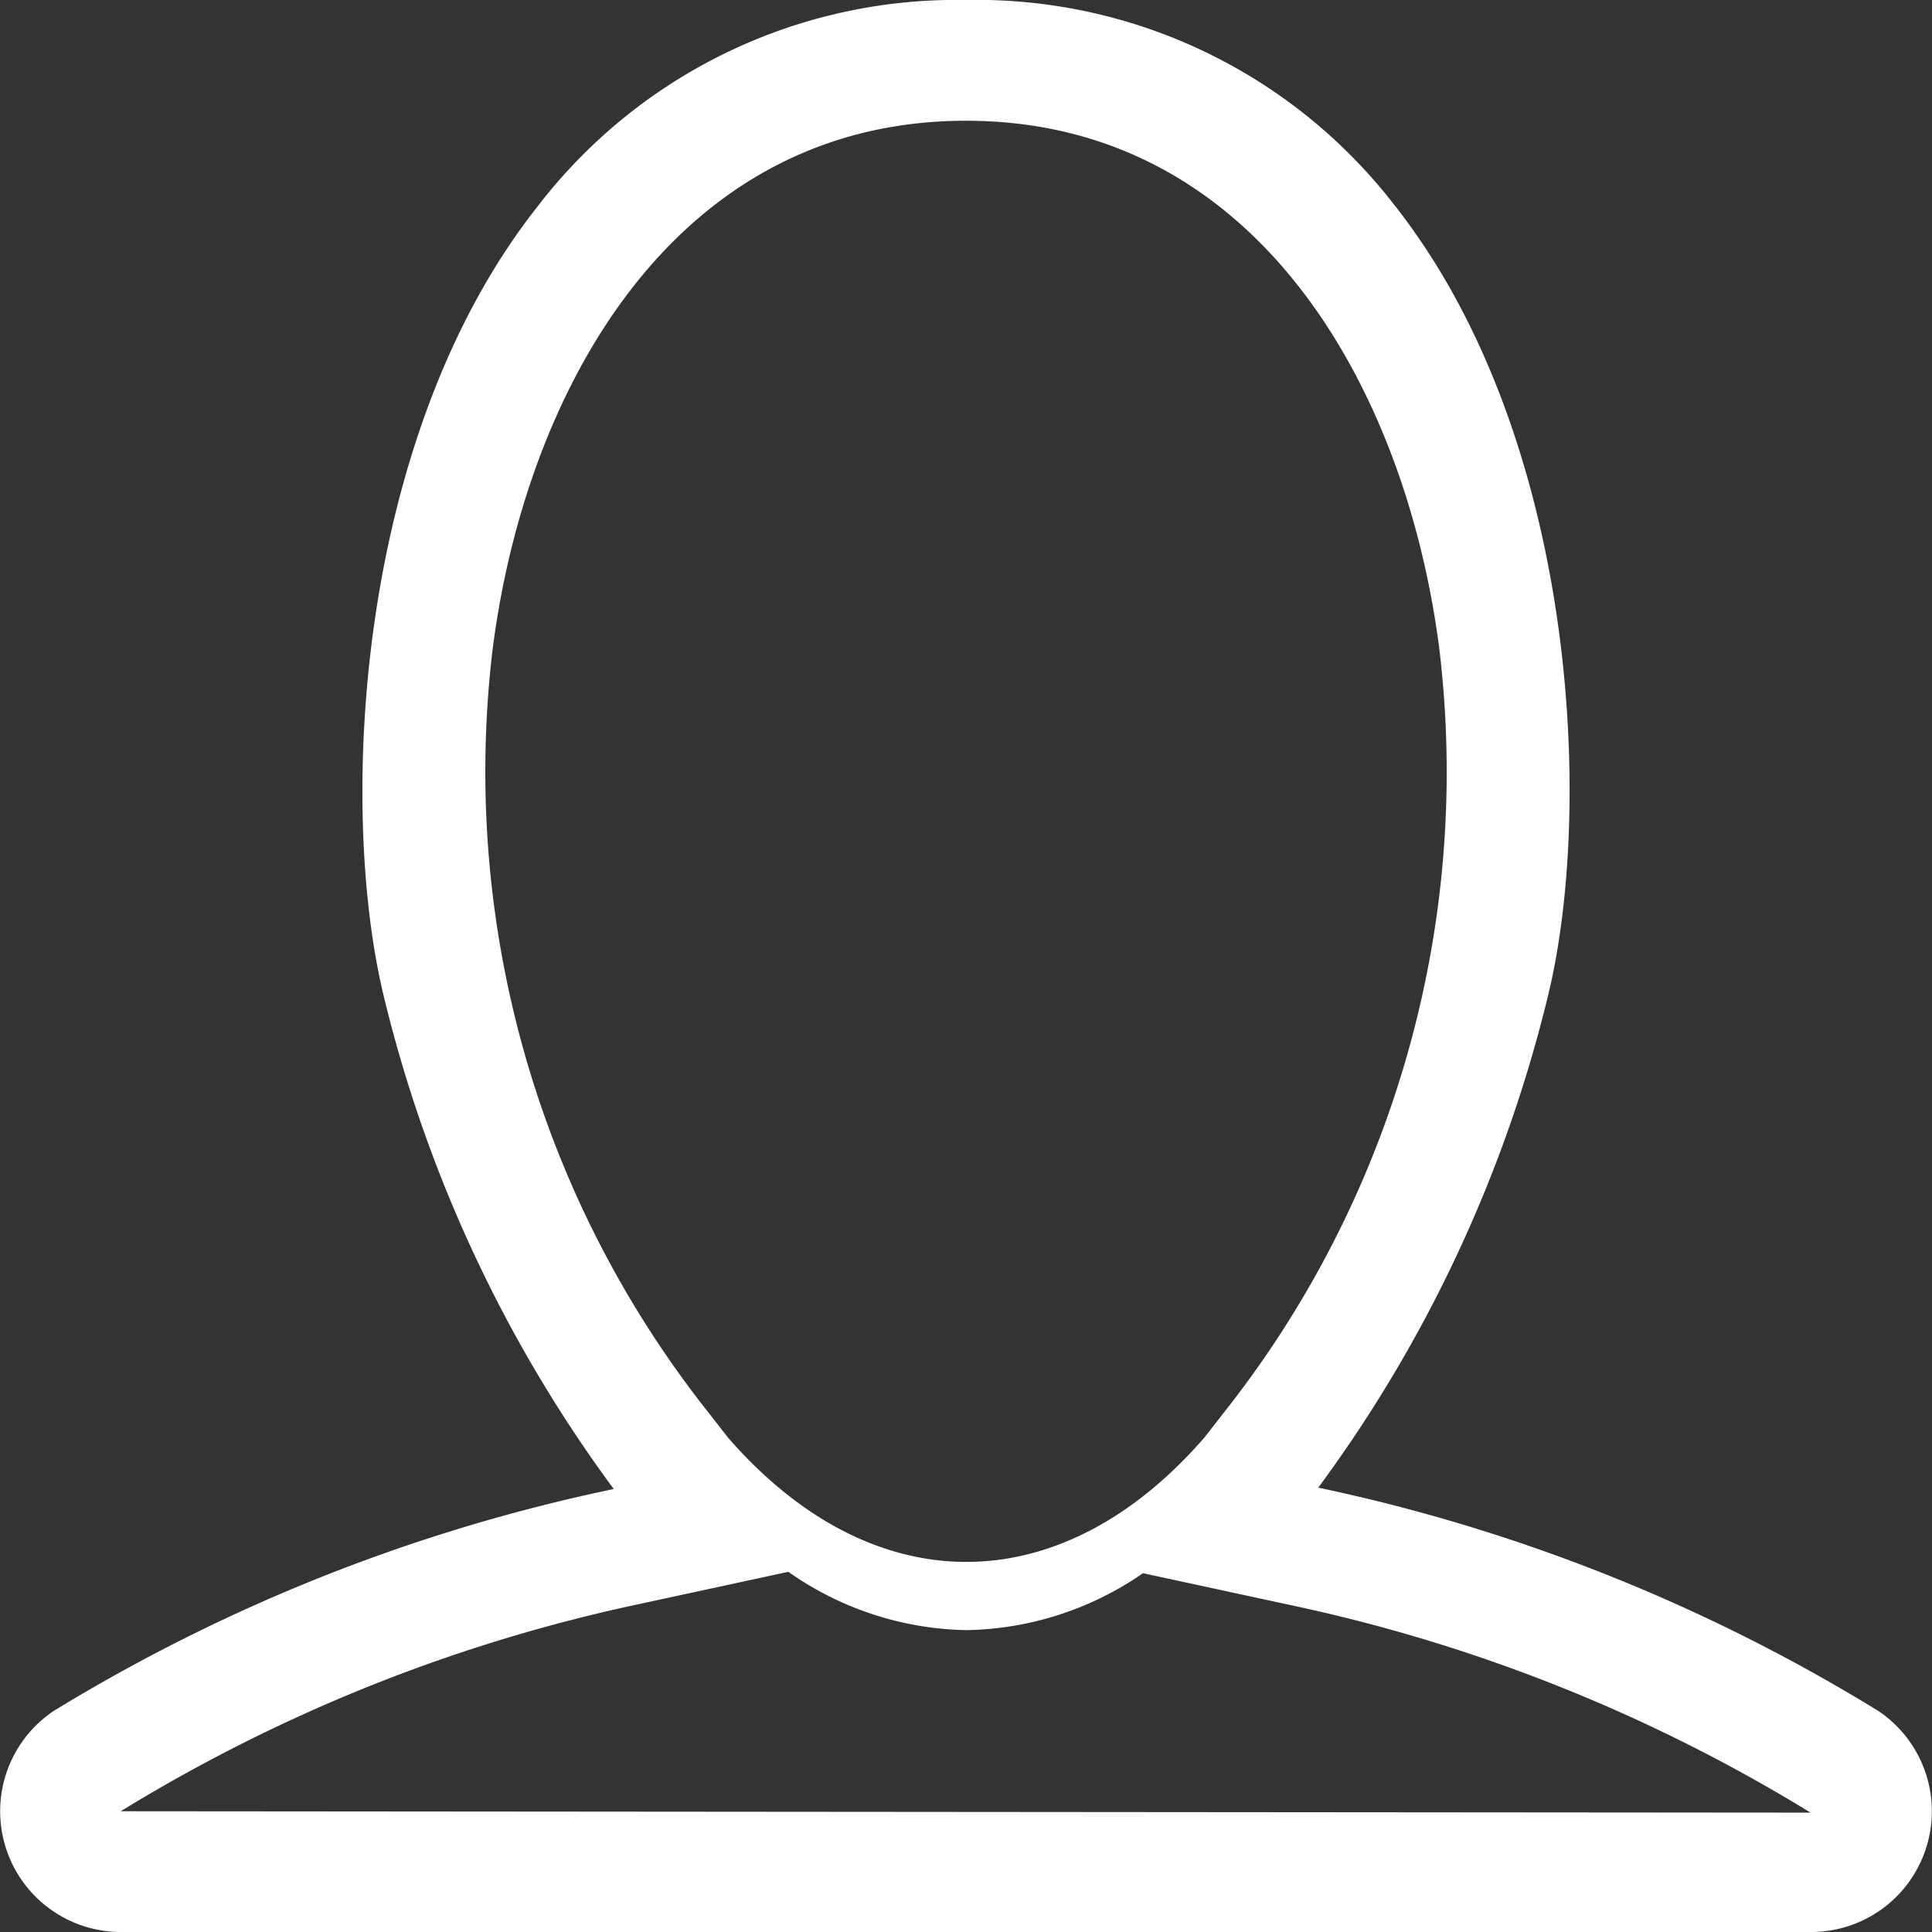 <svg xmlns="http://www.w3.org/2000/svg" viewBox="0 0 56 56"><rect x="0" y="0" width="56" height="56" fill="#333333" stroke="none"/><defs><style>.cls-1{fill:#fff;fill-rule:evenodd;}</style></defs><title>team_icon</title><g id="Layer_2" data-name="Layer 2"><g id="Header"><g id="header-nav"><g id="_2" data-name="2"><g id="user"><path class="cls-1" d="M54.44,49.59a51.13,51.13,0,0,0-16.23-6.47,39.73,39.73,0,0,0,6.67-14.3c1.32-5.47.81-16.18-4.45-22.86A15.3,15.3,0,0,0,28,0,15.3,15.3,0,0,0,15.57,6c-5.26,6.67-5.77,17.38-4.45,22.86a39.73,39.73,0,0,0,6.67,14.3A51.13,51.13,0,0,0,1.56,49.59,3.5,3.5,0,0,0,3.5,56h49a3.5,3.5,0,0,0,1.94-6.41ZM14.28,18.81C15.24,11.32,19.53,3.5,28,3.5s12.76,7.82,13.72,15.31a29.92,29.92,0,0,1-6.25,22.14l-.57.73c-4.17,4.79-9.61,4.79-13.79,0l-.57-.73A29.91,29.91,0,0,1,14.28,18.81ZM3.5,52.5a47.63,47.63,0,0,1,15-6l4.35-.94A9.24,9.24,0,0,0,28,47.25a9.24,9.24,0,0,0,5.13-1.65l4.35.94a47.72,47.72,0,0,1,15,6Z"/></g></g></g></g></g></svg>